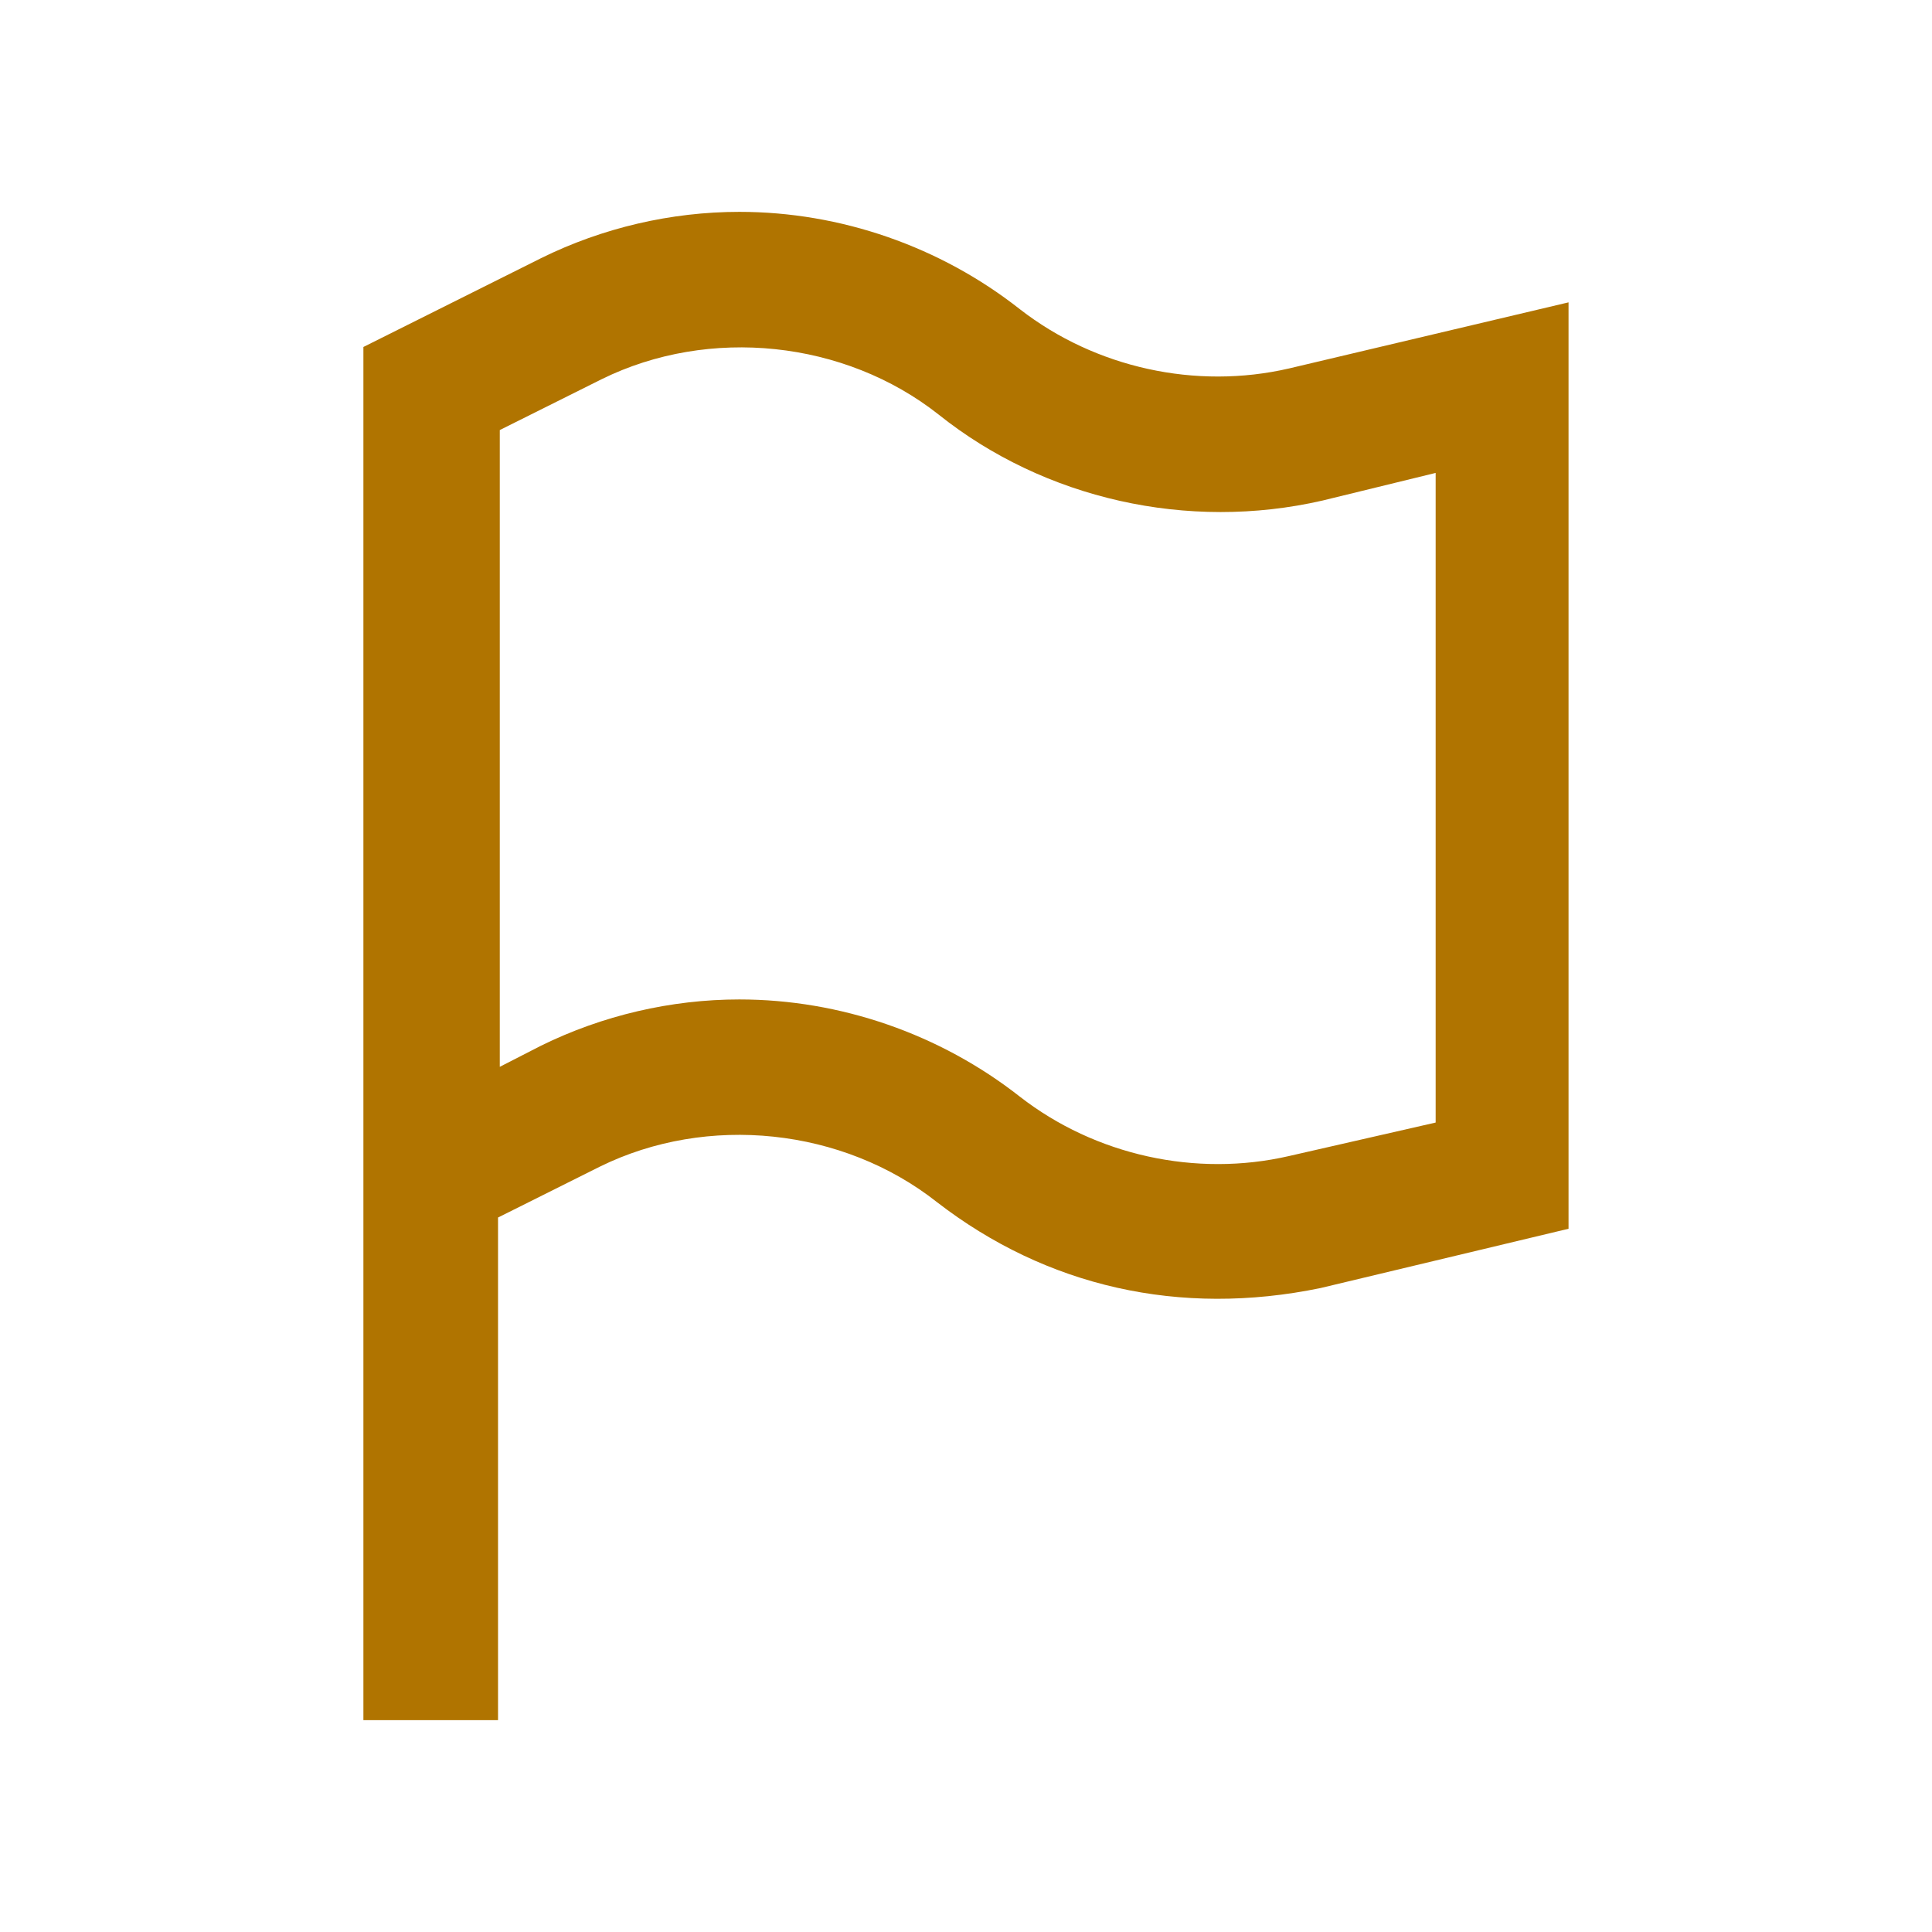 <?xml version="1.0" encoding="utf-8"?>
<!-- Generator: Adobe Illustrator 16.0.0, SVG Export Plug-In . SVG Version: 6.00 Build 0)  -->
<!DOCTYPE svg PUBLIC "-//W3C//DTD SVG 1.1//EN" "http://www.w3.org/Graphics/SVG/1.1/DTD/svg11.dtd">
<svg version="1.1" id="Layer_1" xmlns="http://www.w3.org/2000/svg" xmlns:xlink="http://www.w3.org/1999/xlink" x="0px" y="0px"
	 width="32px" height="32px" viewBox="0 0 32 32" enable-background="new 0 0 32 32" xml:space="preserve">
<path fill="#B07400" d="M21.354,6.102c-1.545,0.358-3.211-0.009-4.461-0.98c-1.321-1.04-2.972-1.613-4.646-1.613
	c-1.134,0-2.268,0.265-3.283,0.766L6.019,5.747v22.744h2.23v-8.325l1.685-0.842c1.784-0.879,4.025-0.643,5.585,0.587
	c1.812,1.401,4.023,1.905,6.354,1.423l4.107-0.982V5.008L21.354,6.102z M23.779,7.833v10.76l-2.426,0.554
	c-1.545,0.357-3.211-0.011-4.461-0.983c-1.322-1.038-2.973-1.61-4.647-1.61c-1.133,0-2.268,0.266-3.284,0.766L8.278,17.67V7.123
	l1.687-0.842c1.783-0.879,4.025-0.643,5.581,0.585c1.752,1.399,4.127,1.937,6.358,1.425L23.779,7.833z"/>
</svg>
